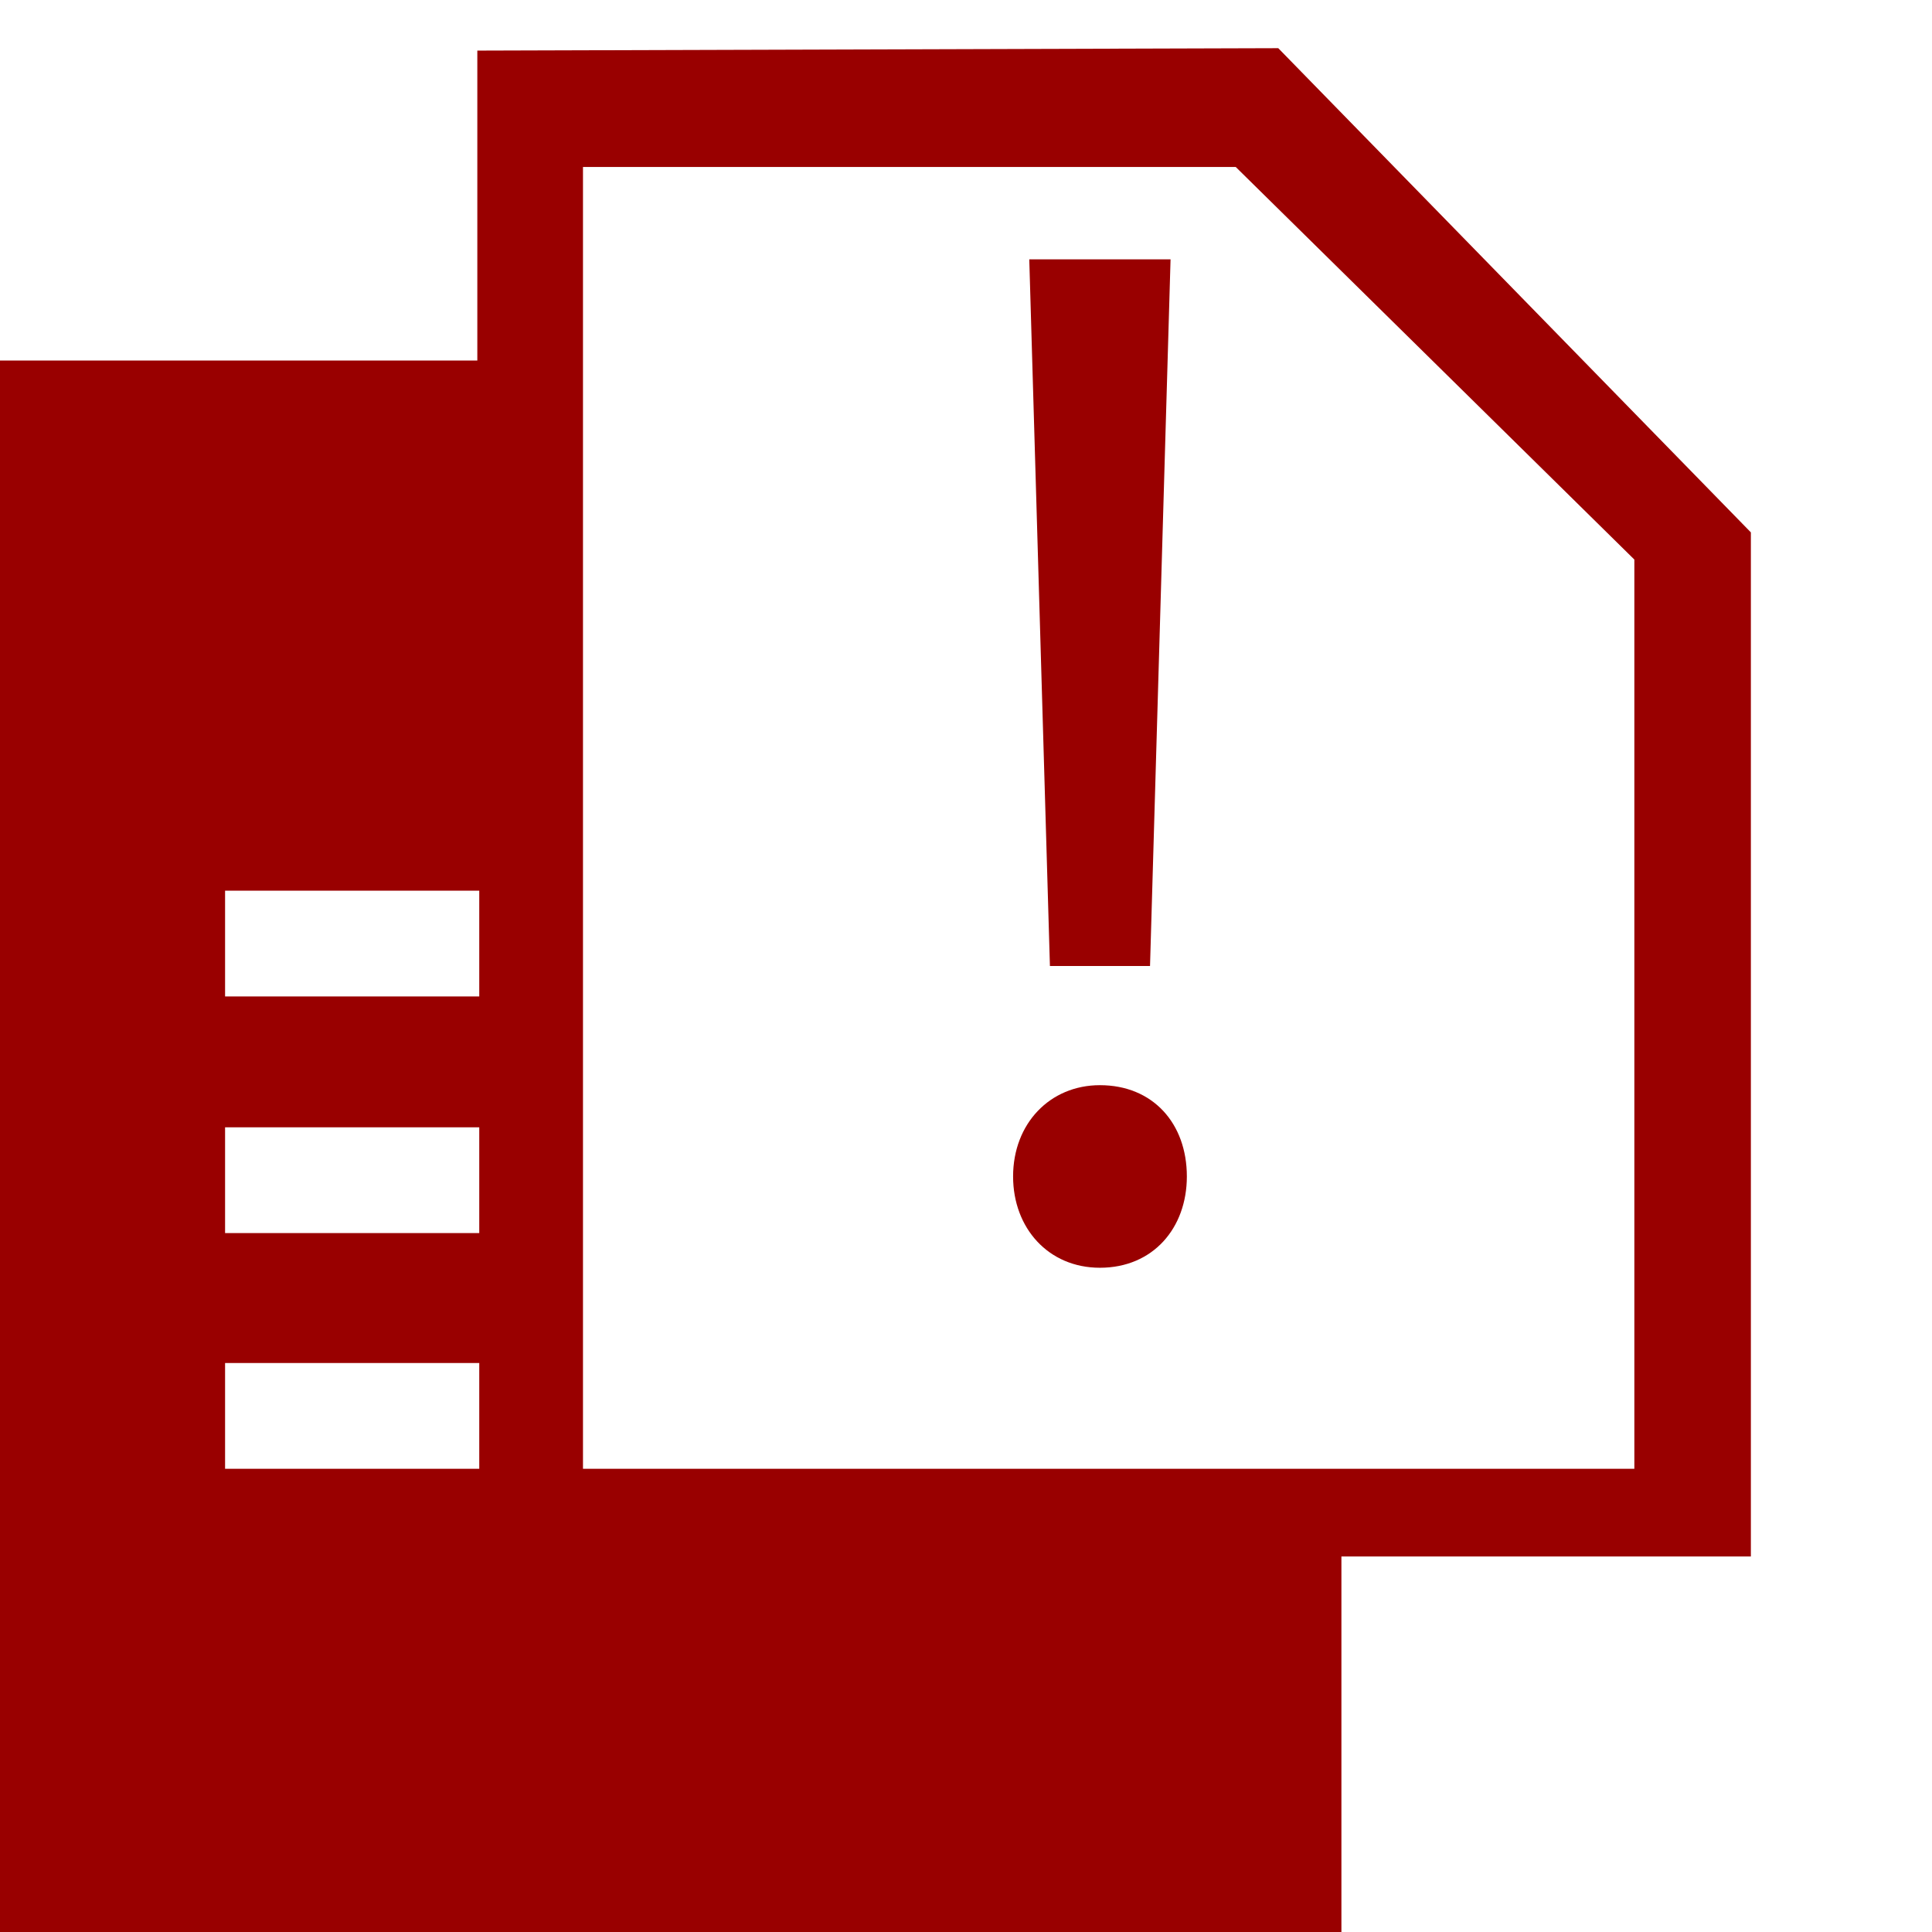 <svg version="1.1" id="Layer_1" xmlns="http://www.w3.org/2000/svg" xmlns:xlink="http://www.w3.org/1999/xlink" x="0px" y="0px"
	 viewBox="0 0 16 16" style="enable-background:new 0 0 16 16;" xml:space="preserve">
<g>
	<path fill="#990000" d="M14.5,4.409l-3.914-4.01l-6.633,0.02v2.567H0V16h11.109v-3.11H14.5L14.5,4.409z M1.864,7.376h2.105
		v0.876H1.864V7.376z M1.864,9.336h2.105v0.876H1.864V9.336z M1.864,11.288h2.105v0.876H1.864V11.288z M13.535,12.164H4.828V1.383
		h5.406l3.301,3.251V12.164z"/>
</g>
<polygon fill="#990000" points="9.694,2.148 9.524,8 8.695,8 8.524,2.148 "/>
<path fill="#990000" d="M9.109,8.987c0.439,0,0.72,0.317,0.72,0.756c0,0.427-0.28,0.756-0.72,0.756
	c-0.427,0-0.719-0.329-0.719-0.756C8.39,9.305,8.695,8.987,9.109,8.987z"/>
</svg>
